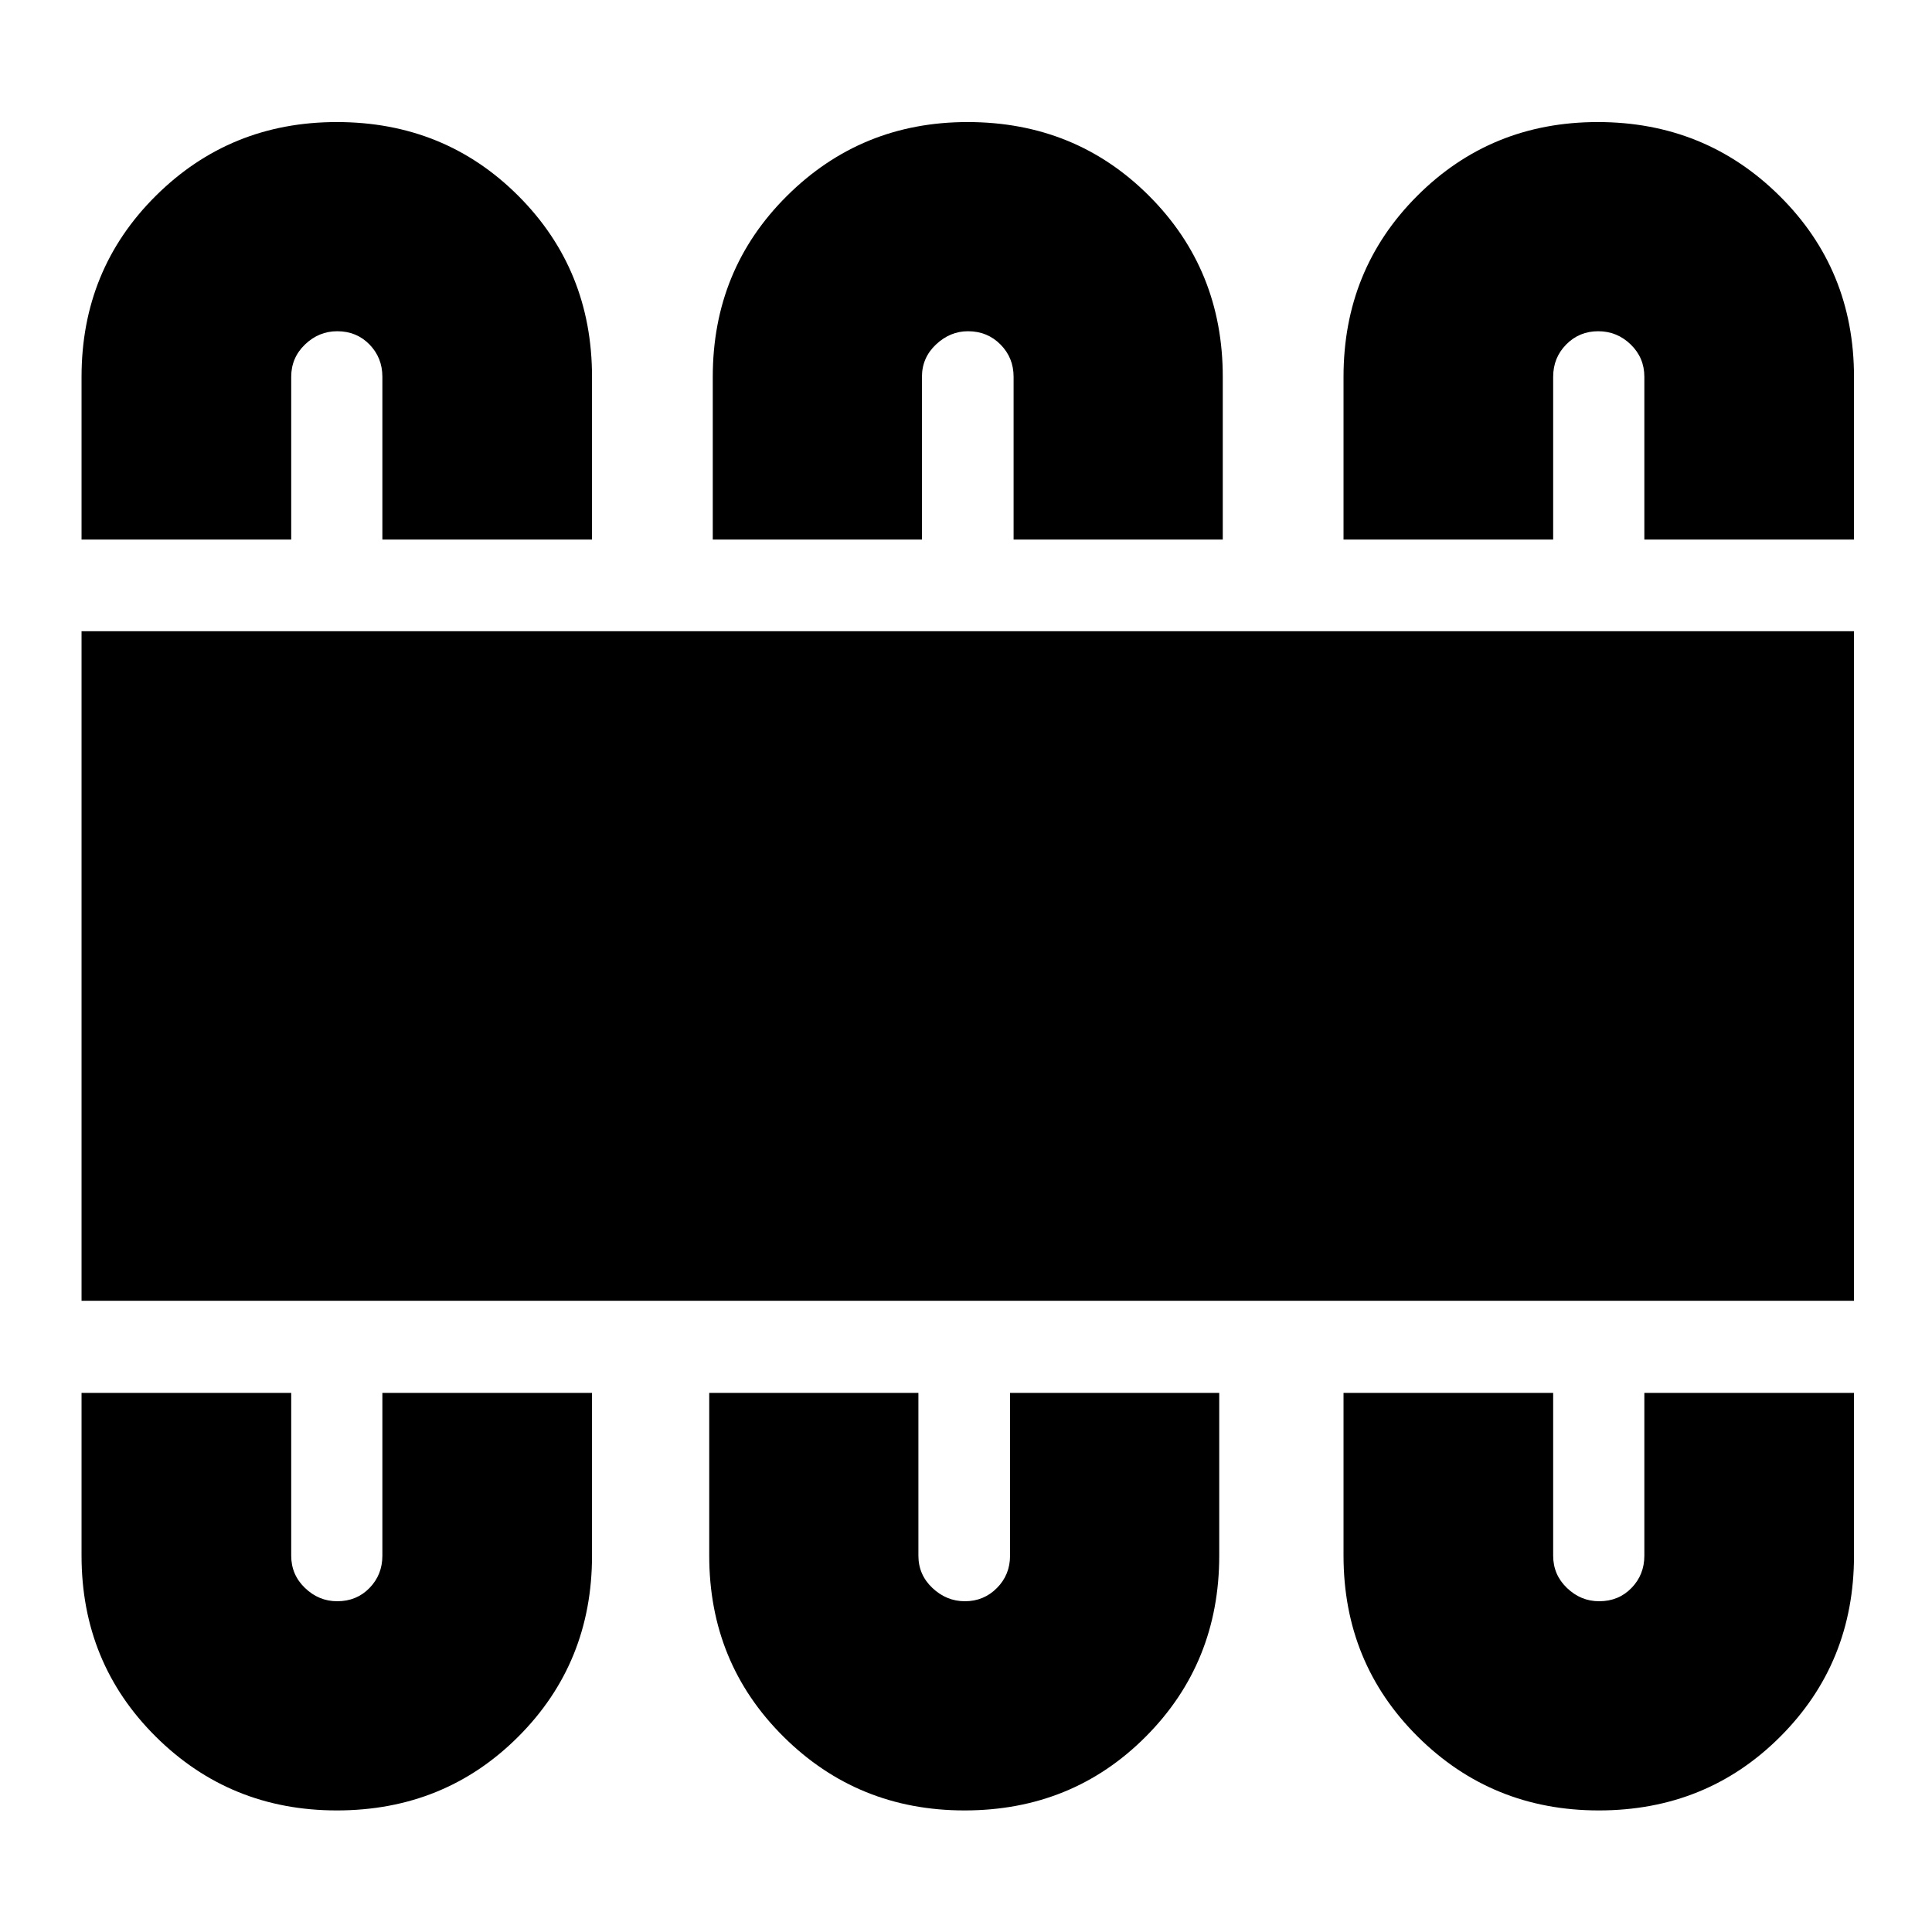 <svg xmlns="http://www.w3.org/2000/svg" height="20" viewBox="0 -960 960 960" width="20"><path d="M167.35-60.41q53.53 0 90.18-36.65 36.64-36.64 36.64-89.94v-80.87H190V-187q0 9.5-6.4 16.07-6.4 6.58-16.04 6.58-9.14 0-16-6.58-6.86-6.57-6.86-16.07v-80.87H40.52V-187q0 53.3 36.9 89.94 36.9 36.65 89.93 36.65Zm311.89 0q53.53 0 90.06-36.65 36.53-36.64 36.53-89.94v-80.87H501.89V-187q0 9.5-6.52 16.07-6.51 6.58-15.92 6.58-9.13 0-16.12-6.58-6.98-6.57-6.98-16.07v-80.87H352.41V-187q0 53.3 36.9 89.94 36.91 36.65 89.93 36.65Zm315.17 0q53.54 0 90.18-36.65 36.65-36.64 36.65-89.94v-80.87H817.07V-187q0 9.5-6.4 16.07-6.4 6.58-16.05 6.58-9.13 0-15.99-6.58-6.87-6.57-6.87-16.07v-80.87H667.59V-187q0 53.3 36.9 89.94 36.9 36.65 89.92 36.65ZM40.52-313.65v-332.7h880.72v332.7H40.52Zm126.83-585.7q53.53 0 90.18 36.65 36.64 36.64 36.64 89.94v80.87H190v-80.87q0-9.5-6.4-16.07-6.4-6.58-16.04-6.58-9.14 0-16 6.58-6.86 6.57-6.86 16.07v80.87H40.52v-80.87q0-53.3 36.9-89.94 36.9-36.65 89.93-36.65Zm313.41 0q53.54 0 90.18 36.65 36.65 36.64 36.65 89.94v80.87H503.65v-80.87q0-9.5-6.52-16.07-6.51-6.58-16.16-6.58-8.89 0-15.88 6.58-6.98 6.57-6.98 16.07v80.87H354.17v-80.87q0-53.3 36.91-89.94 36.9-36.65 89.68-36.65Zm313.15 0q53.28 0 90.3 36.65 37.03 36.64 37.03 89.94v80.87H817.07v-80.87q0-9.5-6.78-16.07-6.77-6.58-16.17-6.58-9.39 0-15.88 6.58-6.48 6.57-6.48 16.07v80.87H667.59v-80.87q0-53.3 36.64-89.94 36.65-36.65 89.68-36.65Z"/></svg>